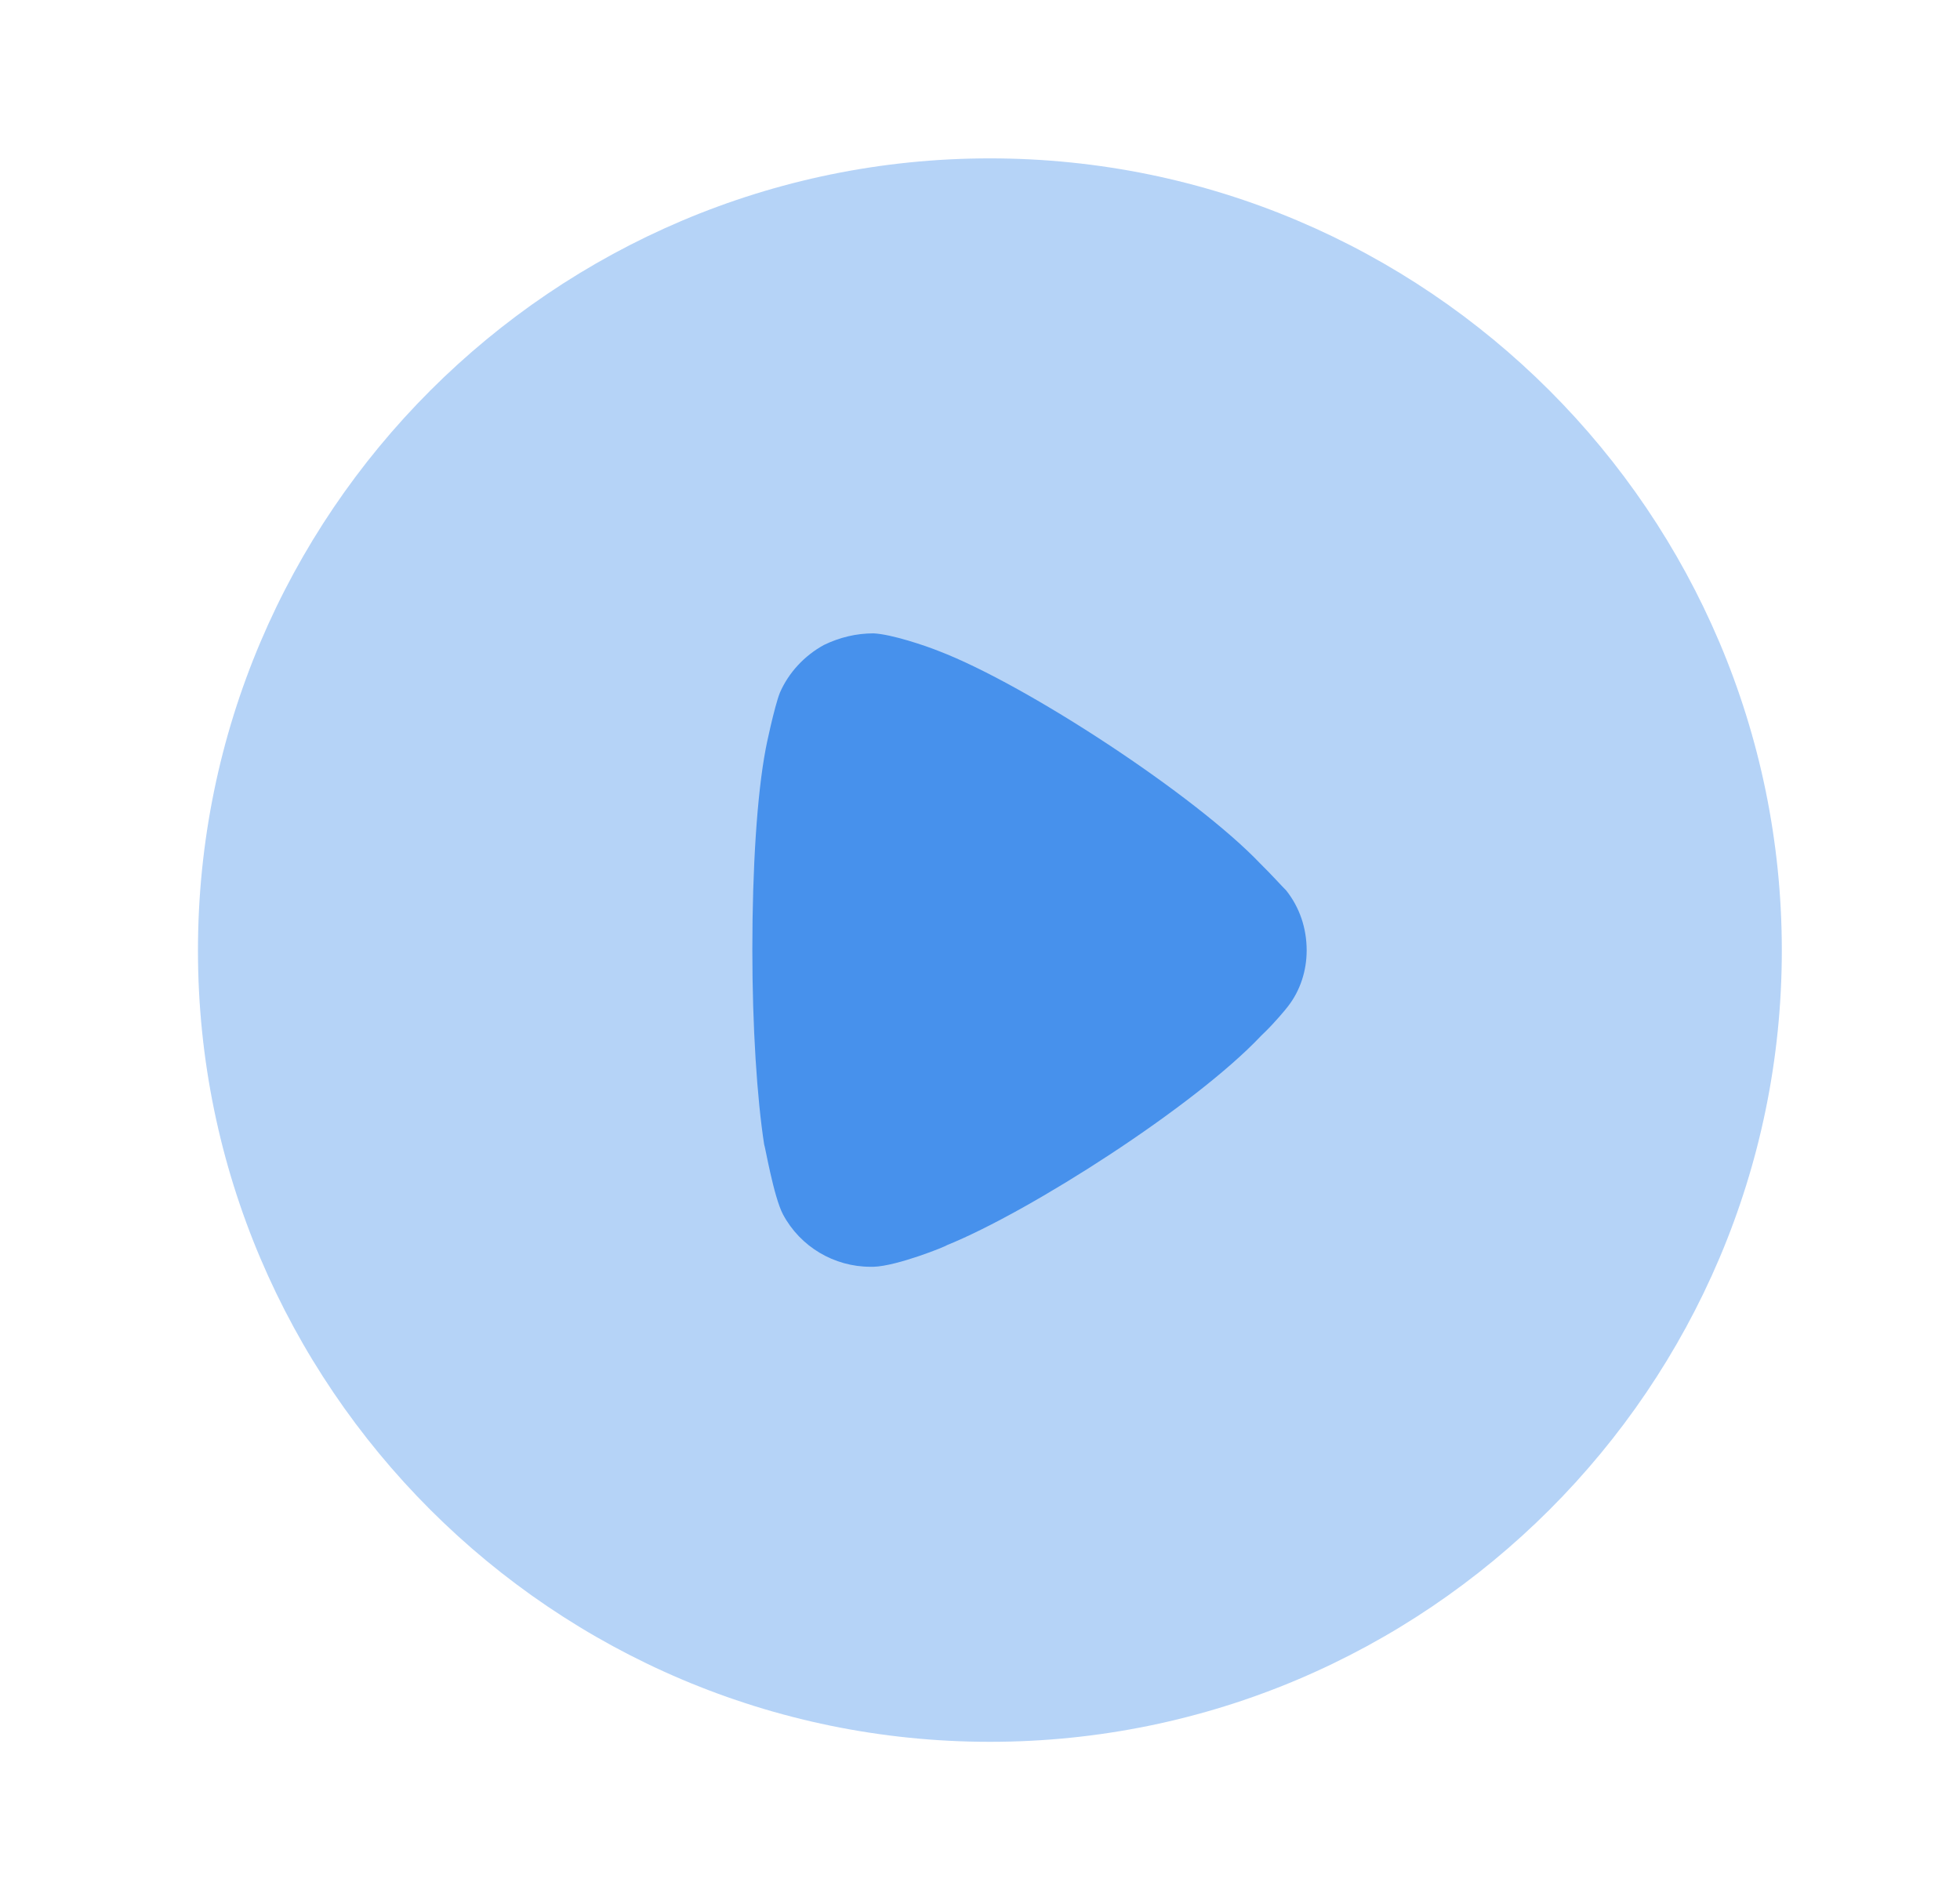 <svg width="33" height="32" viewBox="0 0 33 32" fill="none" xmlns="http://www.w3.org/2000/svg">
<path opacity="0.4" d="M30 16.006C30 23.352 24.015 29.333 16.667 29.333C9.318 29.333 3.333 23.352 3.333 16.006C3.333 8.648 9.318 2.667 16.667 2.667C24.015 2.667 30 8.648 30 16.006Z" fill="#4791EC"/>
<path d="M22 16.006C22 16.343 21.894 16.682 21.682 16.952C21.642 17.006 21.456 17.225 21.311 17.367L21.231 17.445C20.117 18.626 17.347 20.401 15.941 20.97C15.941 20.983 15.106 21.322 14.708 21.333H14.655C14.045 21.333 13.475 20.997 13.184 20.453C13.025 20.154 12.879 19.285 12.866 19.274C12.746 18.495 12.667 17.302 12.667 15.993C12.667 14.621 12.746 13.375 12.892 12.611C12.892 12.598 13.038 11.898 13.131 11.665C13.277 11.329 13.542 11.042 13.873 10.861C14.138 10.733 14.417 10.666 14.708 10.666C15.013 10.681 15.583 10.874 15.809 10.965C17.294 11.535 20.131 13.401 21.218 14.542C21.403 14.723 21.602 14.945 21.655 14.995C21.881 15.28 22 15.63 22 16.006Z" fill="#4791EC"/>
</svg>
